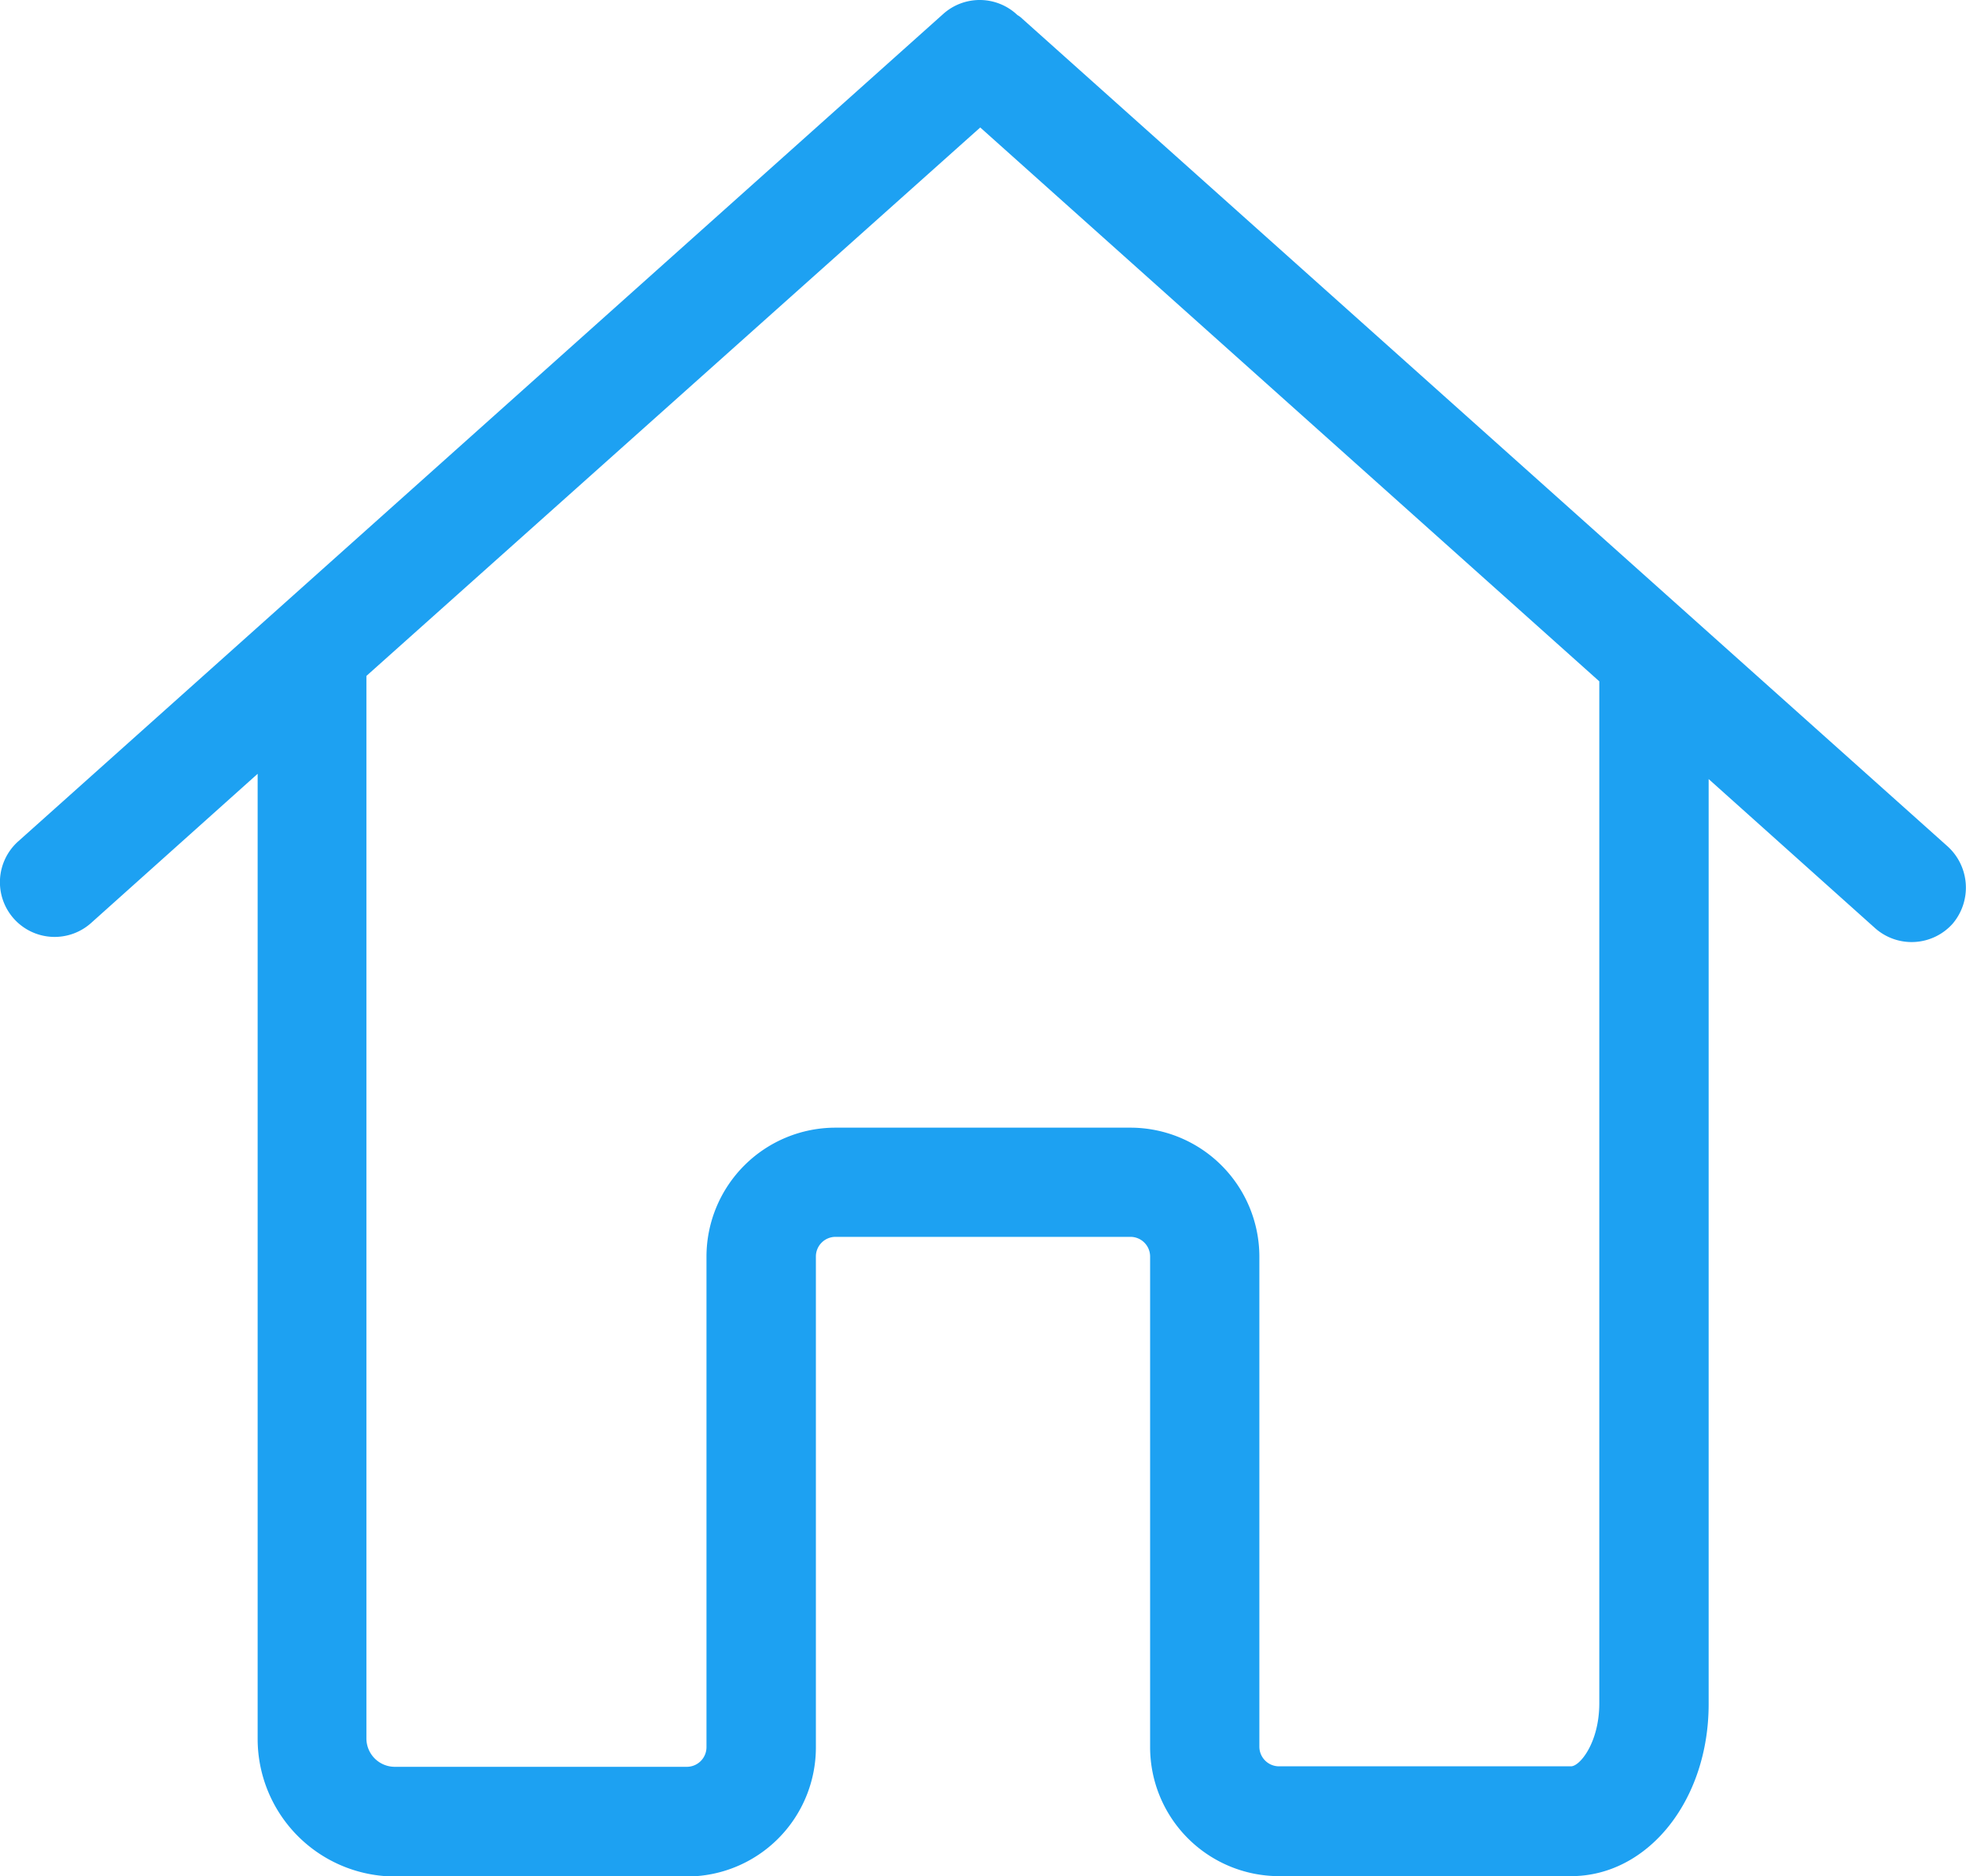 <svg xmlns="http://www.w3.org/2000/svg" width="40" height="38.167" viewBox="0 0 40 38.167">
  <g id="home" transform="translate(0 -11.141)">
    <path id="Path_7" data-name="Path 7" d="M39.631,28.362,20.807,11.529a.528.528,0,0,0-.107-.082,1.113,1.113,0,0,0-1.506-.025L.371,28.255a1.113,1.113,0,0,0,1.481,1.662l3.39-3.036v19.63a2.8,2.8,0,0,0,2.8,2.8h5.94A2.626,2.626,0,0,0,16.6,46.683V36.7a.4.4,0,0,1,.4-.4h6a.4.4,0,0,1,.4.4v9.98a2.626,2.626,0,0,0,2.624,2.624h5.94c1.563,0,2.8-1.538,2.8-3.5V26.988l3.39,3.036a1.119,1.119,0,0,0,1.571-.09A1.133,1.133,0,0,0,39.631,28.362Zm-7.092,5.487V45.787c0,.8-.395,1.283-.576,1.283h-5.94a.4.4,0,0,1-.4-.4V36.7A2.626,2.626,0,0,0,23,34.079H17A2.626,2.626,0,0,0,14.374,36.7v9.98a.4.4,0,0,1-.4.4H8.031a.578.578,0,0,1-.576-.576V24.89L19.944,13.734,32.539,25v8.852Z" transform="translate(0)" fill="#1da1f2"/>
  </g>
</svg>
